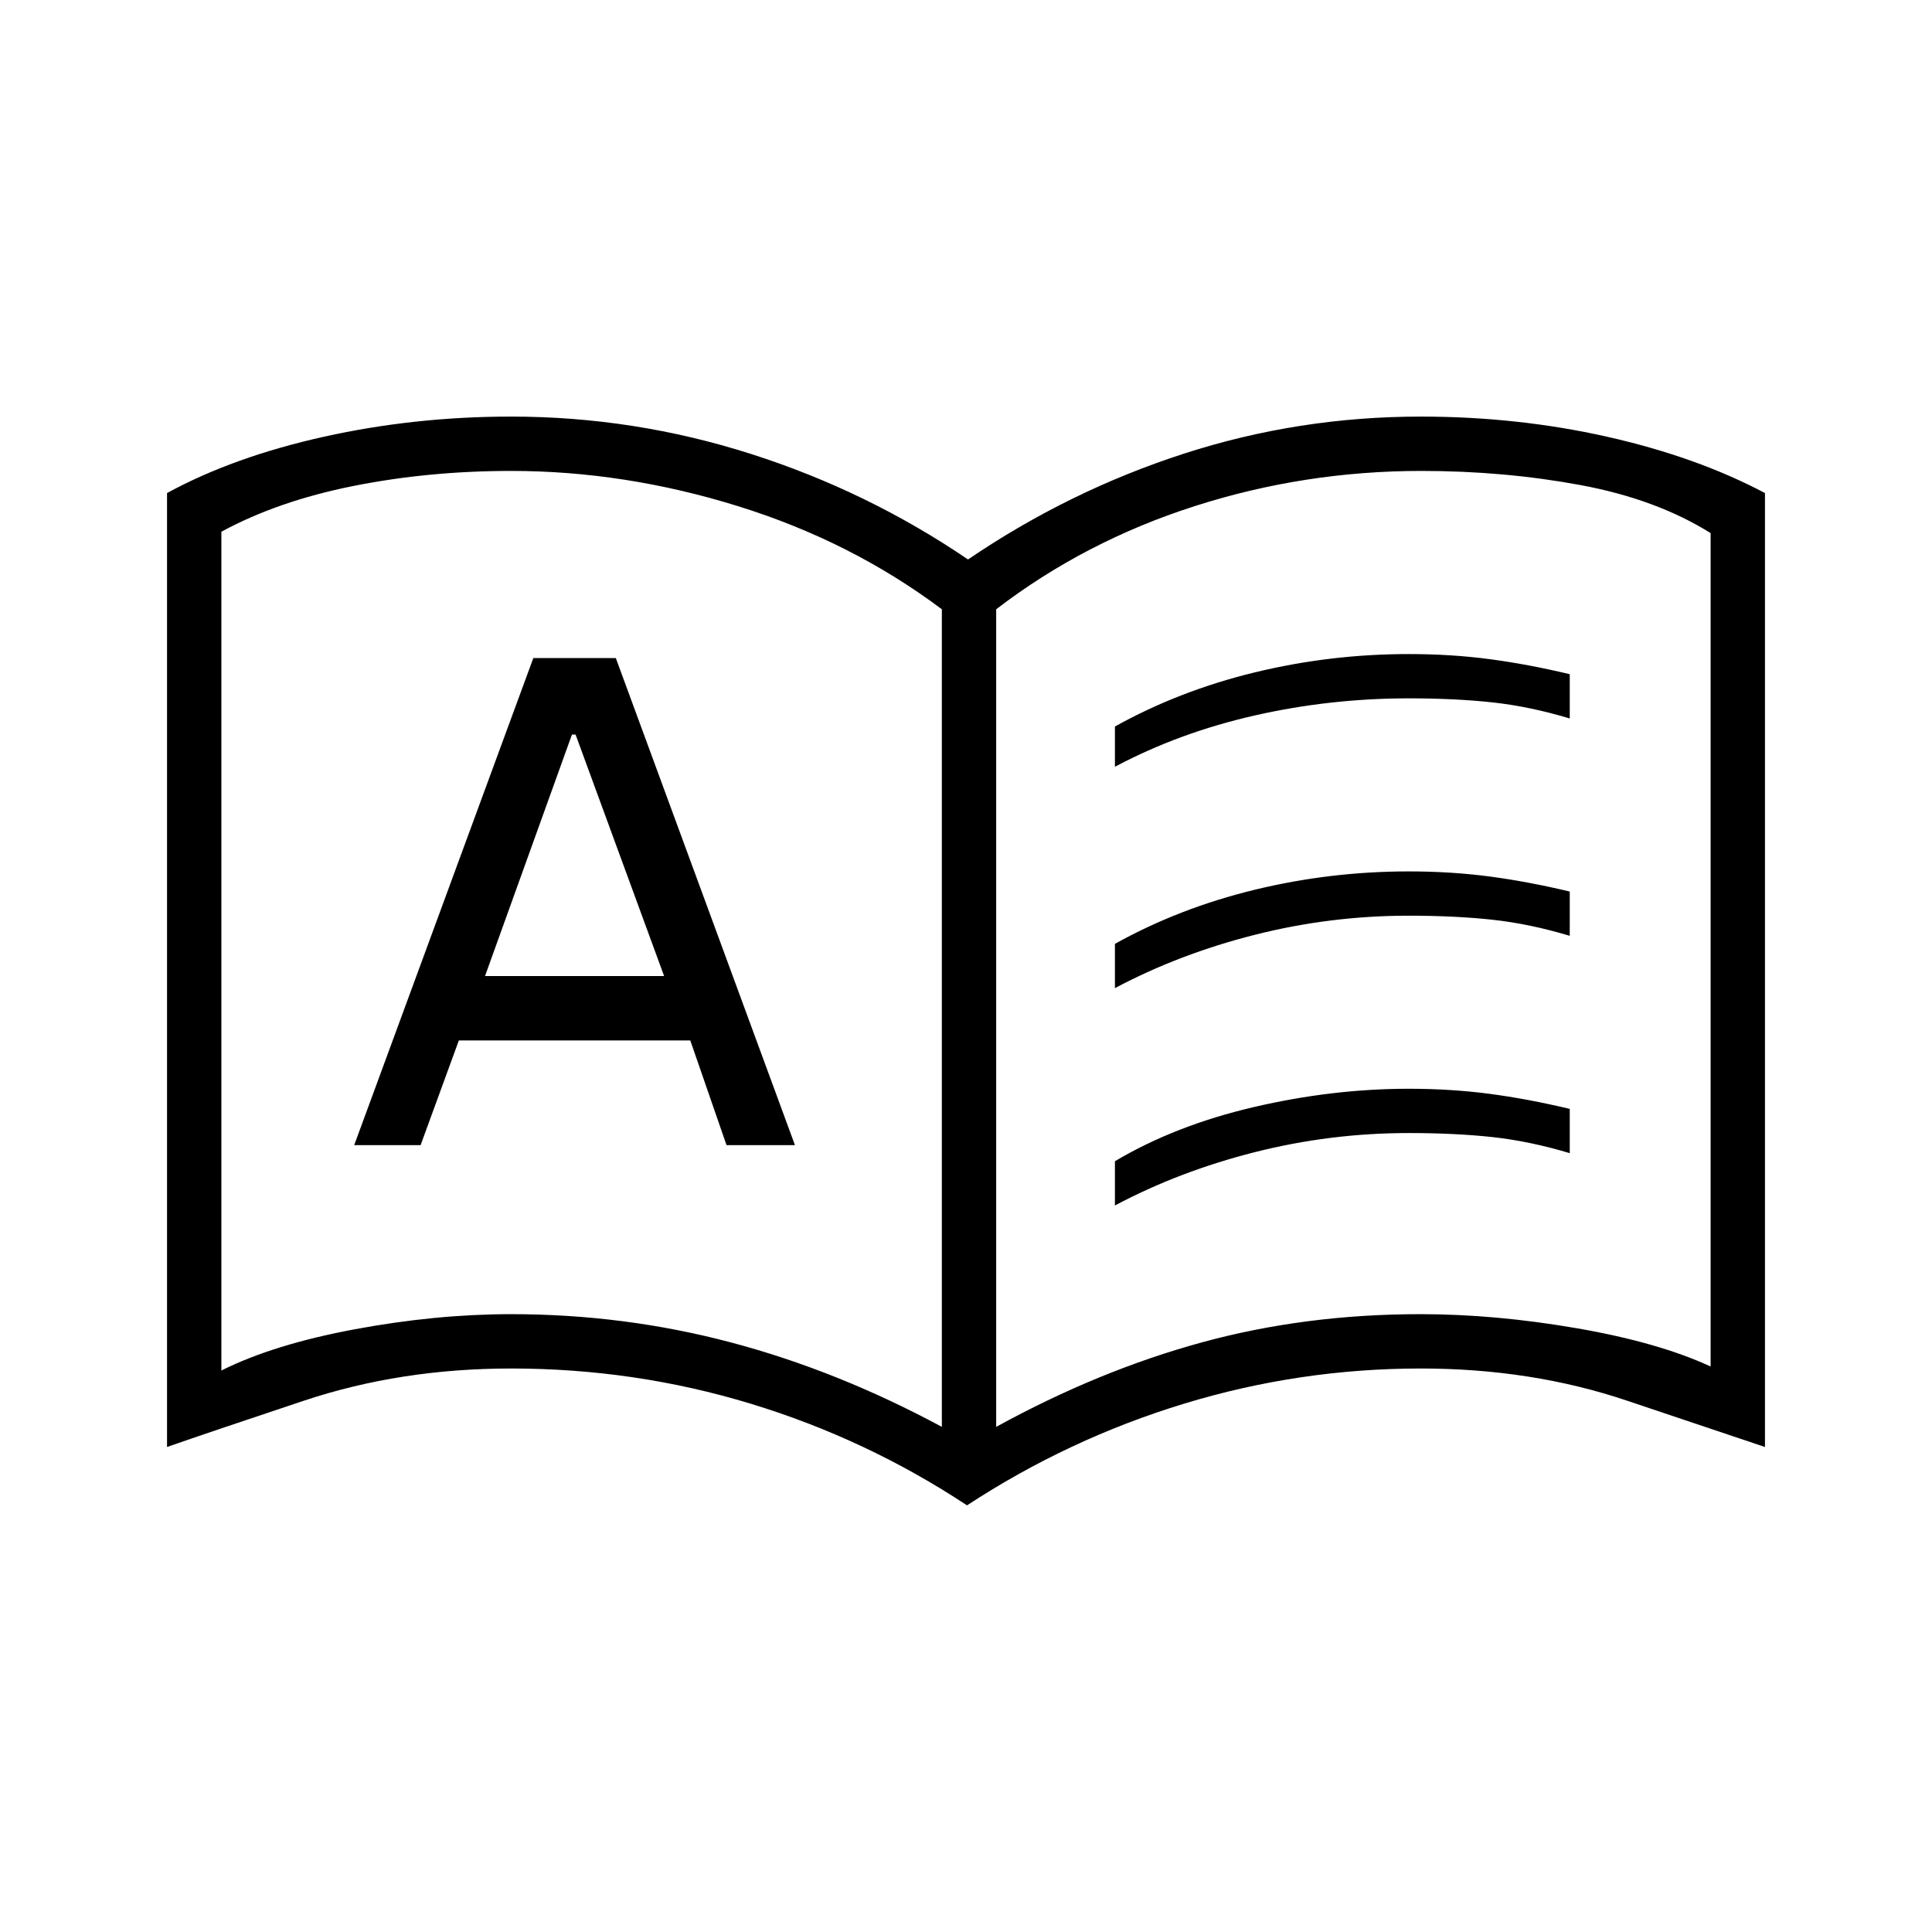 <svg xmlns="http://www.w3.org/2000/svg" height="48" viewBox="0 -960 960 960" width="48"><path d="M176-391h33l19-52h115l18 52h34l-89-242h-41l-89 242Zm65-84 43.2-120h1.8l44 120h-89Zm13 168q56.074 0 109.037 14Q416-279 468-251v-406.255Q423-691 366.683-708.5 310.367-726 254-726q-41 0-78.5 7.5T110-695.785V-279q26-13 66.329-20.5Q216.657-307 254-307Zm241 56q51.017-28 102.271-42 51.255-14 108.523-14 37.206 0 77.706 7t66.5 19v-414.102Q823-712 785.178-719q-37.823-7-78.915-7-58.046 0-112.654 17.5Q539-691 495-657.255V-251Zm-14.5 39q-50.064-33.05-107.555-50.525Q315.455-280 254-280q-55 0-103 16t-68 23v-474q33-18 77.986-28 44.986-10 93.014-10 60.911 0 118.956 18.5Q431-716 481-682q50-34 107.015-52.5T706-753q48.028 0 92.514 10T877-715v474q-21-7-68.5-23T706-280q-60.256 0-117.628 17.475T480.5-212ZM289-489Zm265-90v-20q32-17.8 69.5-26.9Q661-635 700-635q21 0 40 2.5t40 7.5v22q-20-6-38.5-8t-41.5-2q-39 0-76.5 8.5T554-579Zm0 218v-22q30-17.8 69-26.9 39-9.1 77-9.1 21 0 40 2.5t40 7.5v22q-20-6-38.5-8t-41.5-2q-39 0-76.5 9.5T554-361Zm0-108v-22q32-17.8 69.5-26.9Q661-527 700-527q21 0 40 2.5t40 7.5v22q-20-6-38.5-8t-41.5-2q-39 0-76.5 9.5T554-469Z"/></svg>